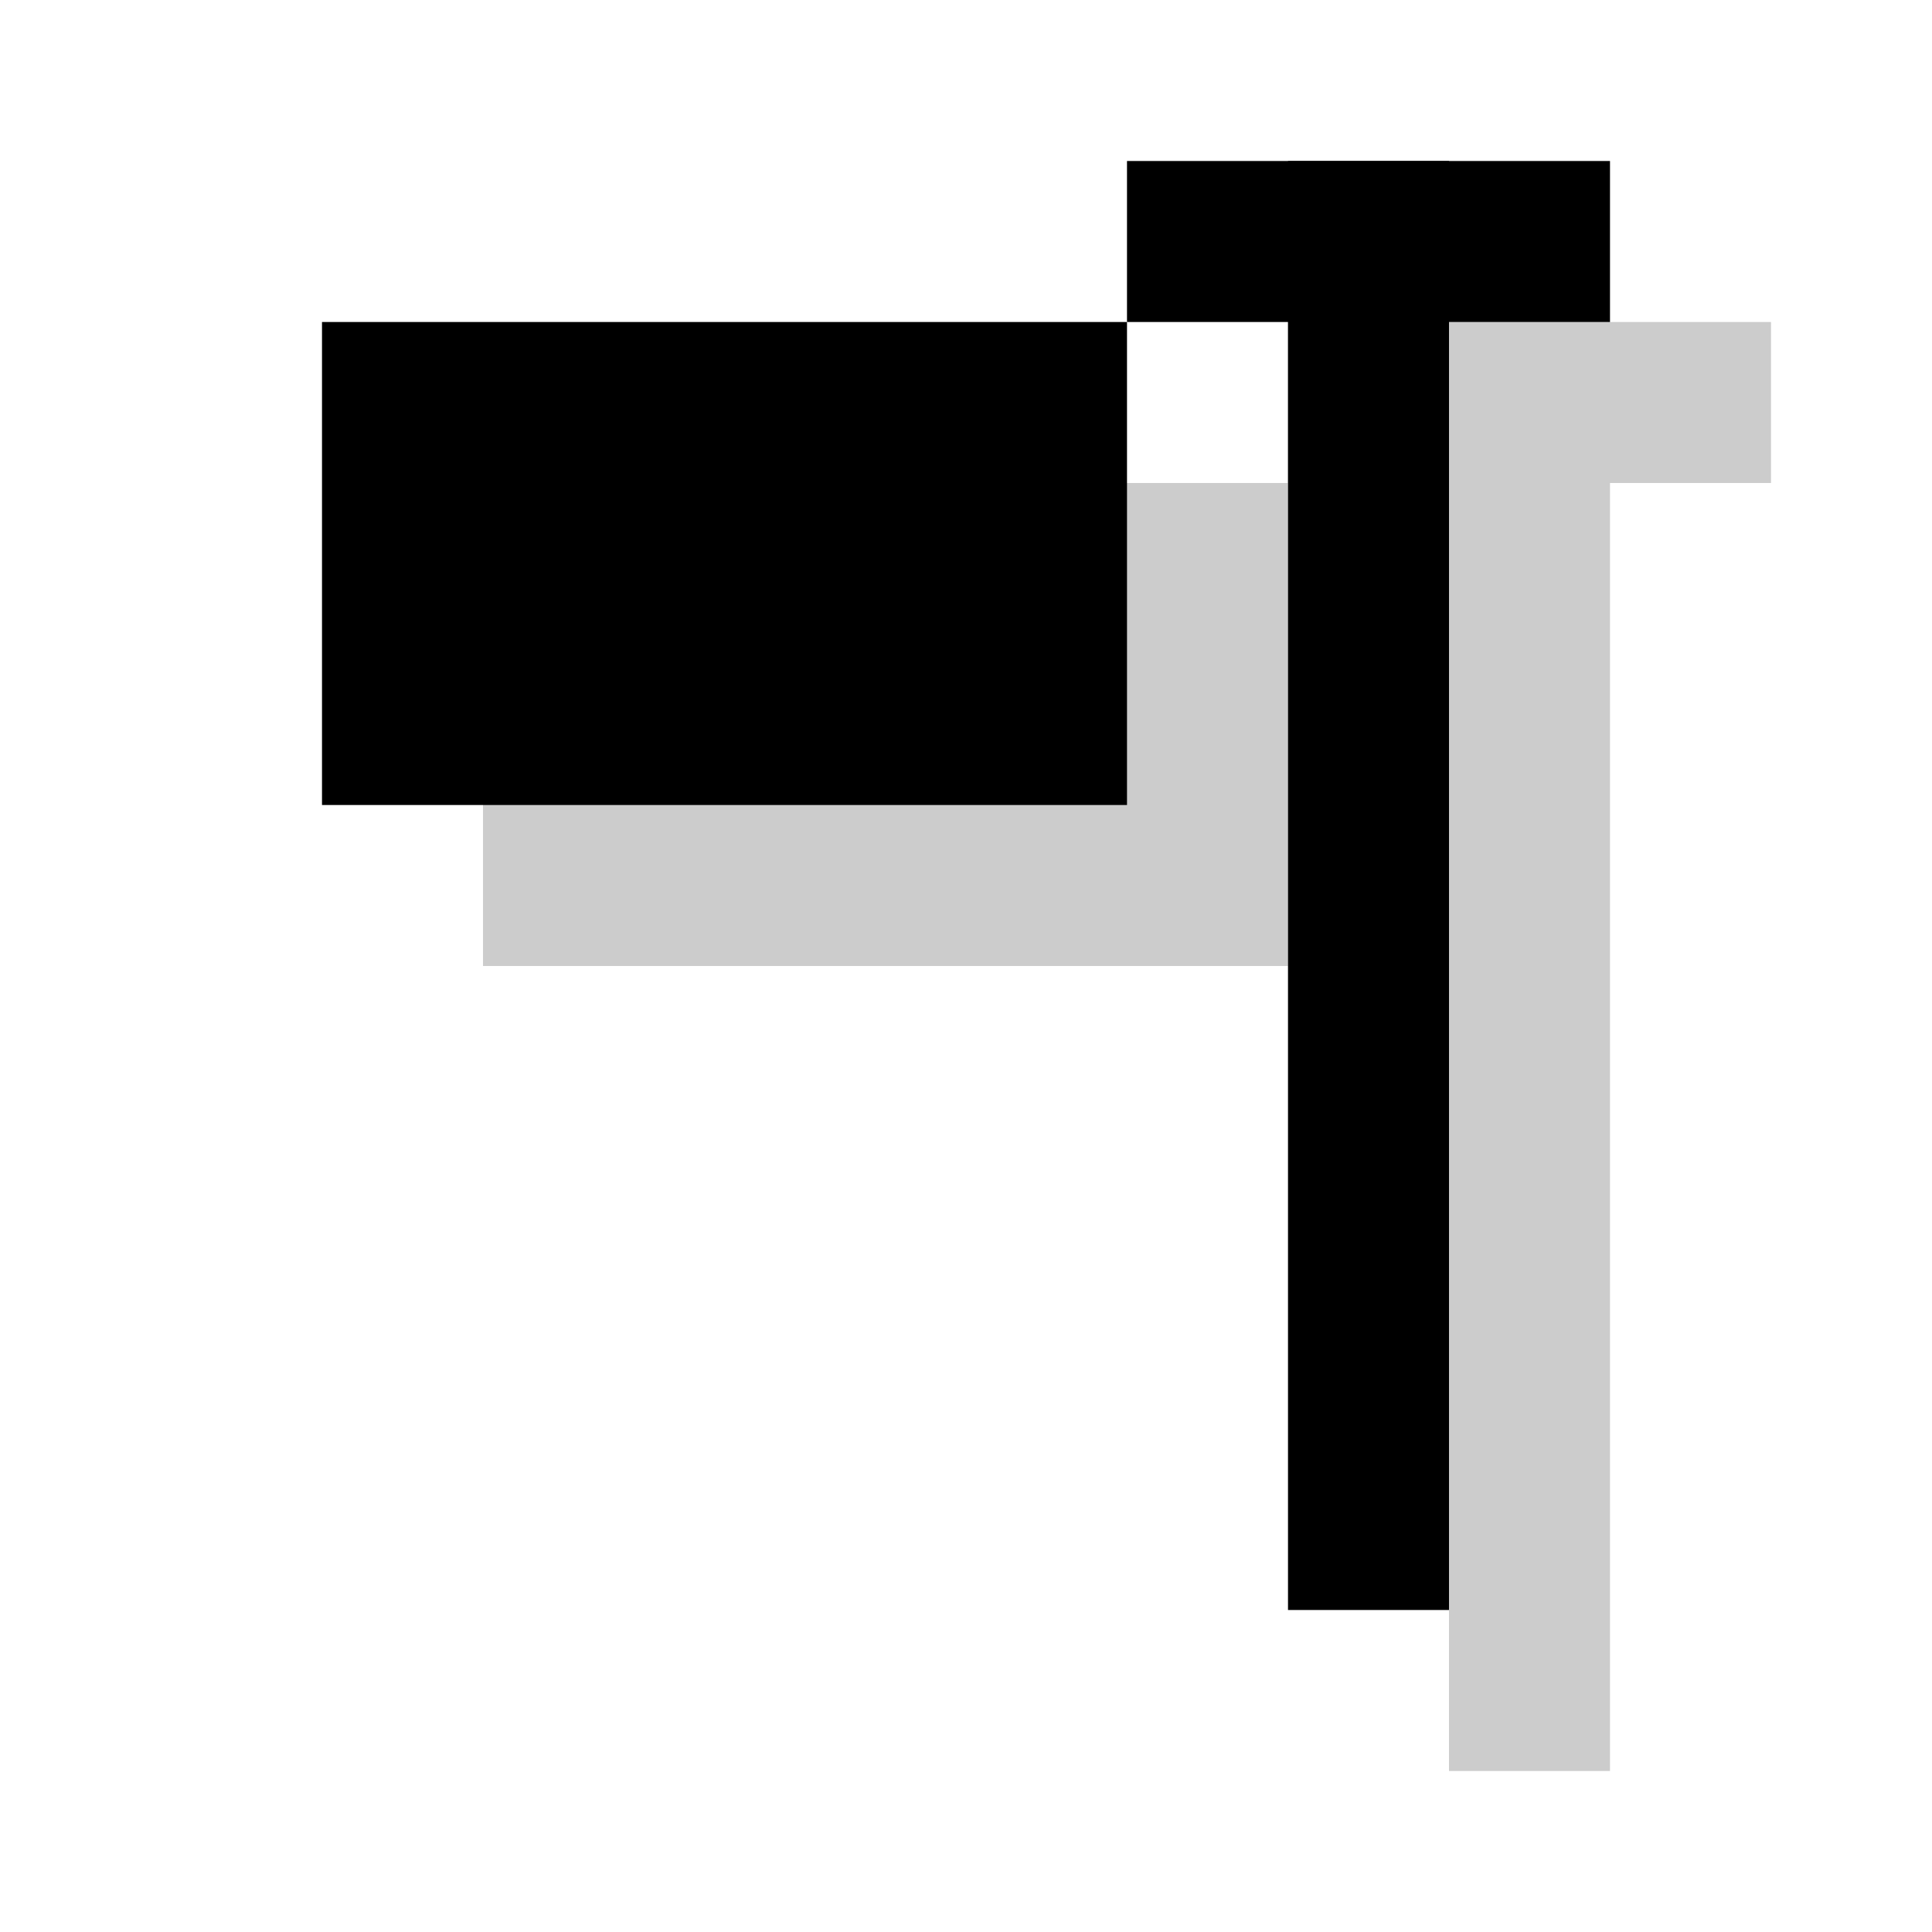 <?xml version="1.0" encoding="utf-8"?>
<!-- Generator: Adobe Illustrator 18.1.1, SVG Export Plug-In . SVG Version: 6.00 Build 0)  -->
<svg version="1.1" id="Layer_1" xmlns="http://www.w3.org/2000/svg" xmlns:xlink="http://www.w3.org/1999/xlink" x="0px" y="0px"
	 viewBox="0 0 12 12" enable-background="new 0 0 12 12" xml:space="preserve">
<g opacity="0.2">
	<rect x="9" y="2" width="1" height="9"/>
	<rect x="3" y="3" width="5" height="3"/>
	<rect x="8" y="2" width="3" height="1"/>
</g>
<g>
	<rect x="8" y="1" width="1" height="9"/>
	<rect x="2" y="2" width="5" height="3"/>
	<rect x="7" y="1" width="3" height="1"/>
</g>
</svg>
